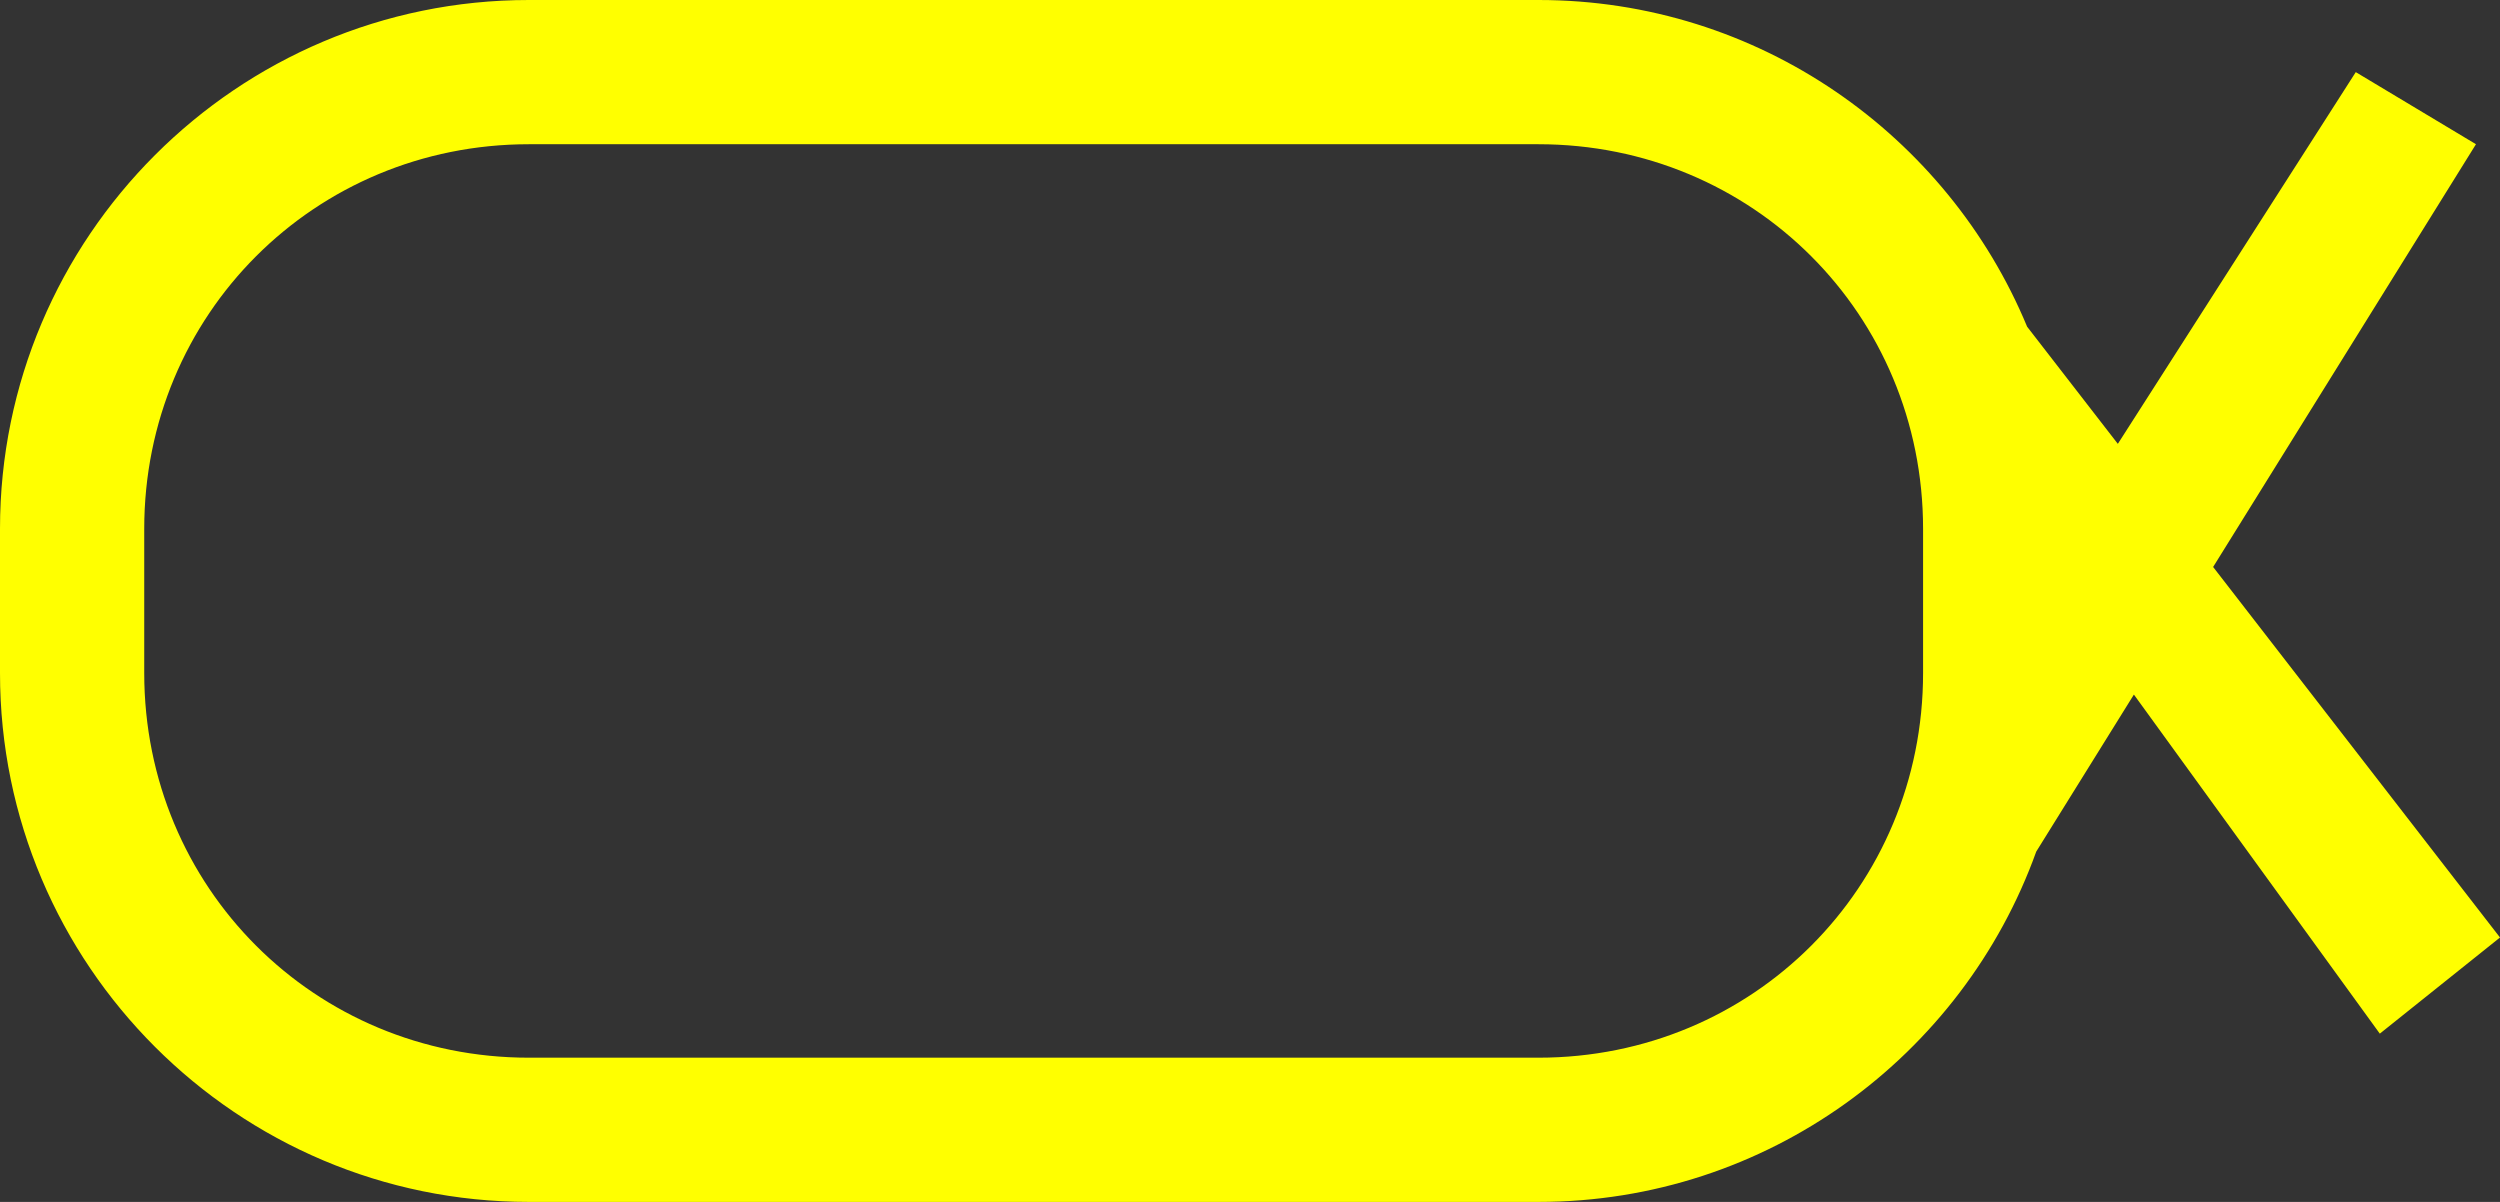 <?xml version="1.0" encoding="UTF-8" standalone="no"?>
<svg
   width="52"
   height="25"
   viewBox="0 0 52 25"
   fill="none"
   version="1.1"
   id="svg8"
   sodipodi:docname="Group 464.svg"
   inkscape:version="1.1 (c68e22c387, 2021-05-23)"
   xmlns:inkscape="http://www.inkscape.org/namespaces/inkscape"
   xmlns:sodipodi="http://sodipodi.sourceforge.net/DTD/sodipodi-0.dtd"
   xmlns="http://www.w3.org/2000/svg"
   xmlns:svg="http://www.w3.org/2000/svg">
  <rect x="0" y="0" width="52" height="25" fill="#333333" stroke="none"/>
  <defs
     id="defs12" />
  <sodipodi:namedview
     id="namedview10"
     pagecolor="#ffffff"
     bordercolor="#999999"
     borderopacity="1"
     inkscape:pageshadow="0"
     inkscape:pageopacity="0"
     inkscape:pagecheckerboard="0"
     showgrid="false"
     inkscape:zoom="21.807692"
     inkscape:cx="26.022928"
     inkscape:cy="12.495591"
     inkscape:window-width="1920"
     inkscape:window-height="1017"
     inkscape:window-x="-8"
     inkscape:window-y="-8"
     inkscape:window-maximized="1"
     inkscape:current-layer="svg8" />
  <path
     id="rect2"
     style="color:#000000;fill:#ffff00;-inkscape-stroke:none"
     d="M 11 0 C 4.932 0 0 4.932 0 11 L 0 14 C 0 20.068 4.932 25 11 25 L 32 25 C 36.765 25 40.828 21.958 42.354 17.713 L 44.385 14.447 L 49.5 21.5 L 52 19.5 L 46.033 11.793 L 51.5 3 L 49 1.5 L 44.051 9.232 L 42.164 6.795 C 40.51 2.809 36.579 0 32 0 L 11 0 z M 11 3 L 32 3 C 36.458 3 40 6.542 40 11 L 40 14 C 40 18.458 36.458 22 32 22 L 11 22 C 6.542 22 3 18.458 3 14 L 3 11 C 3 6.542 6.542 3 11 3 z " />
</svg>
